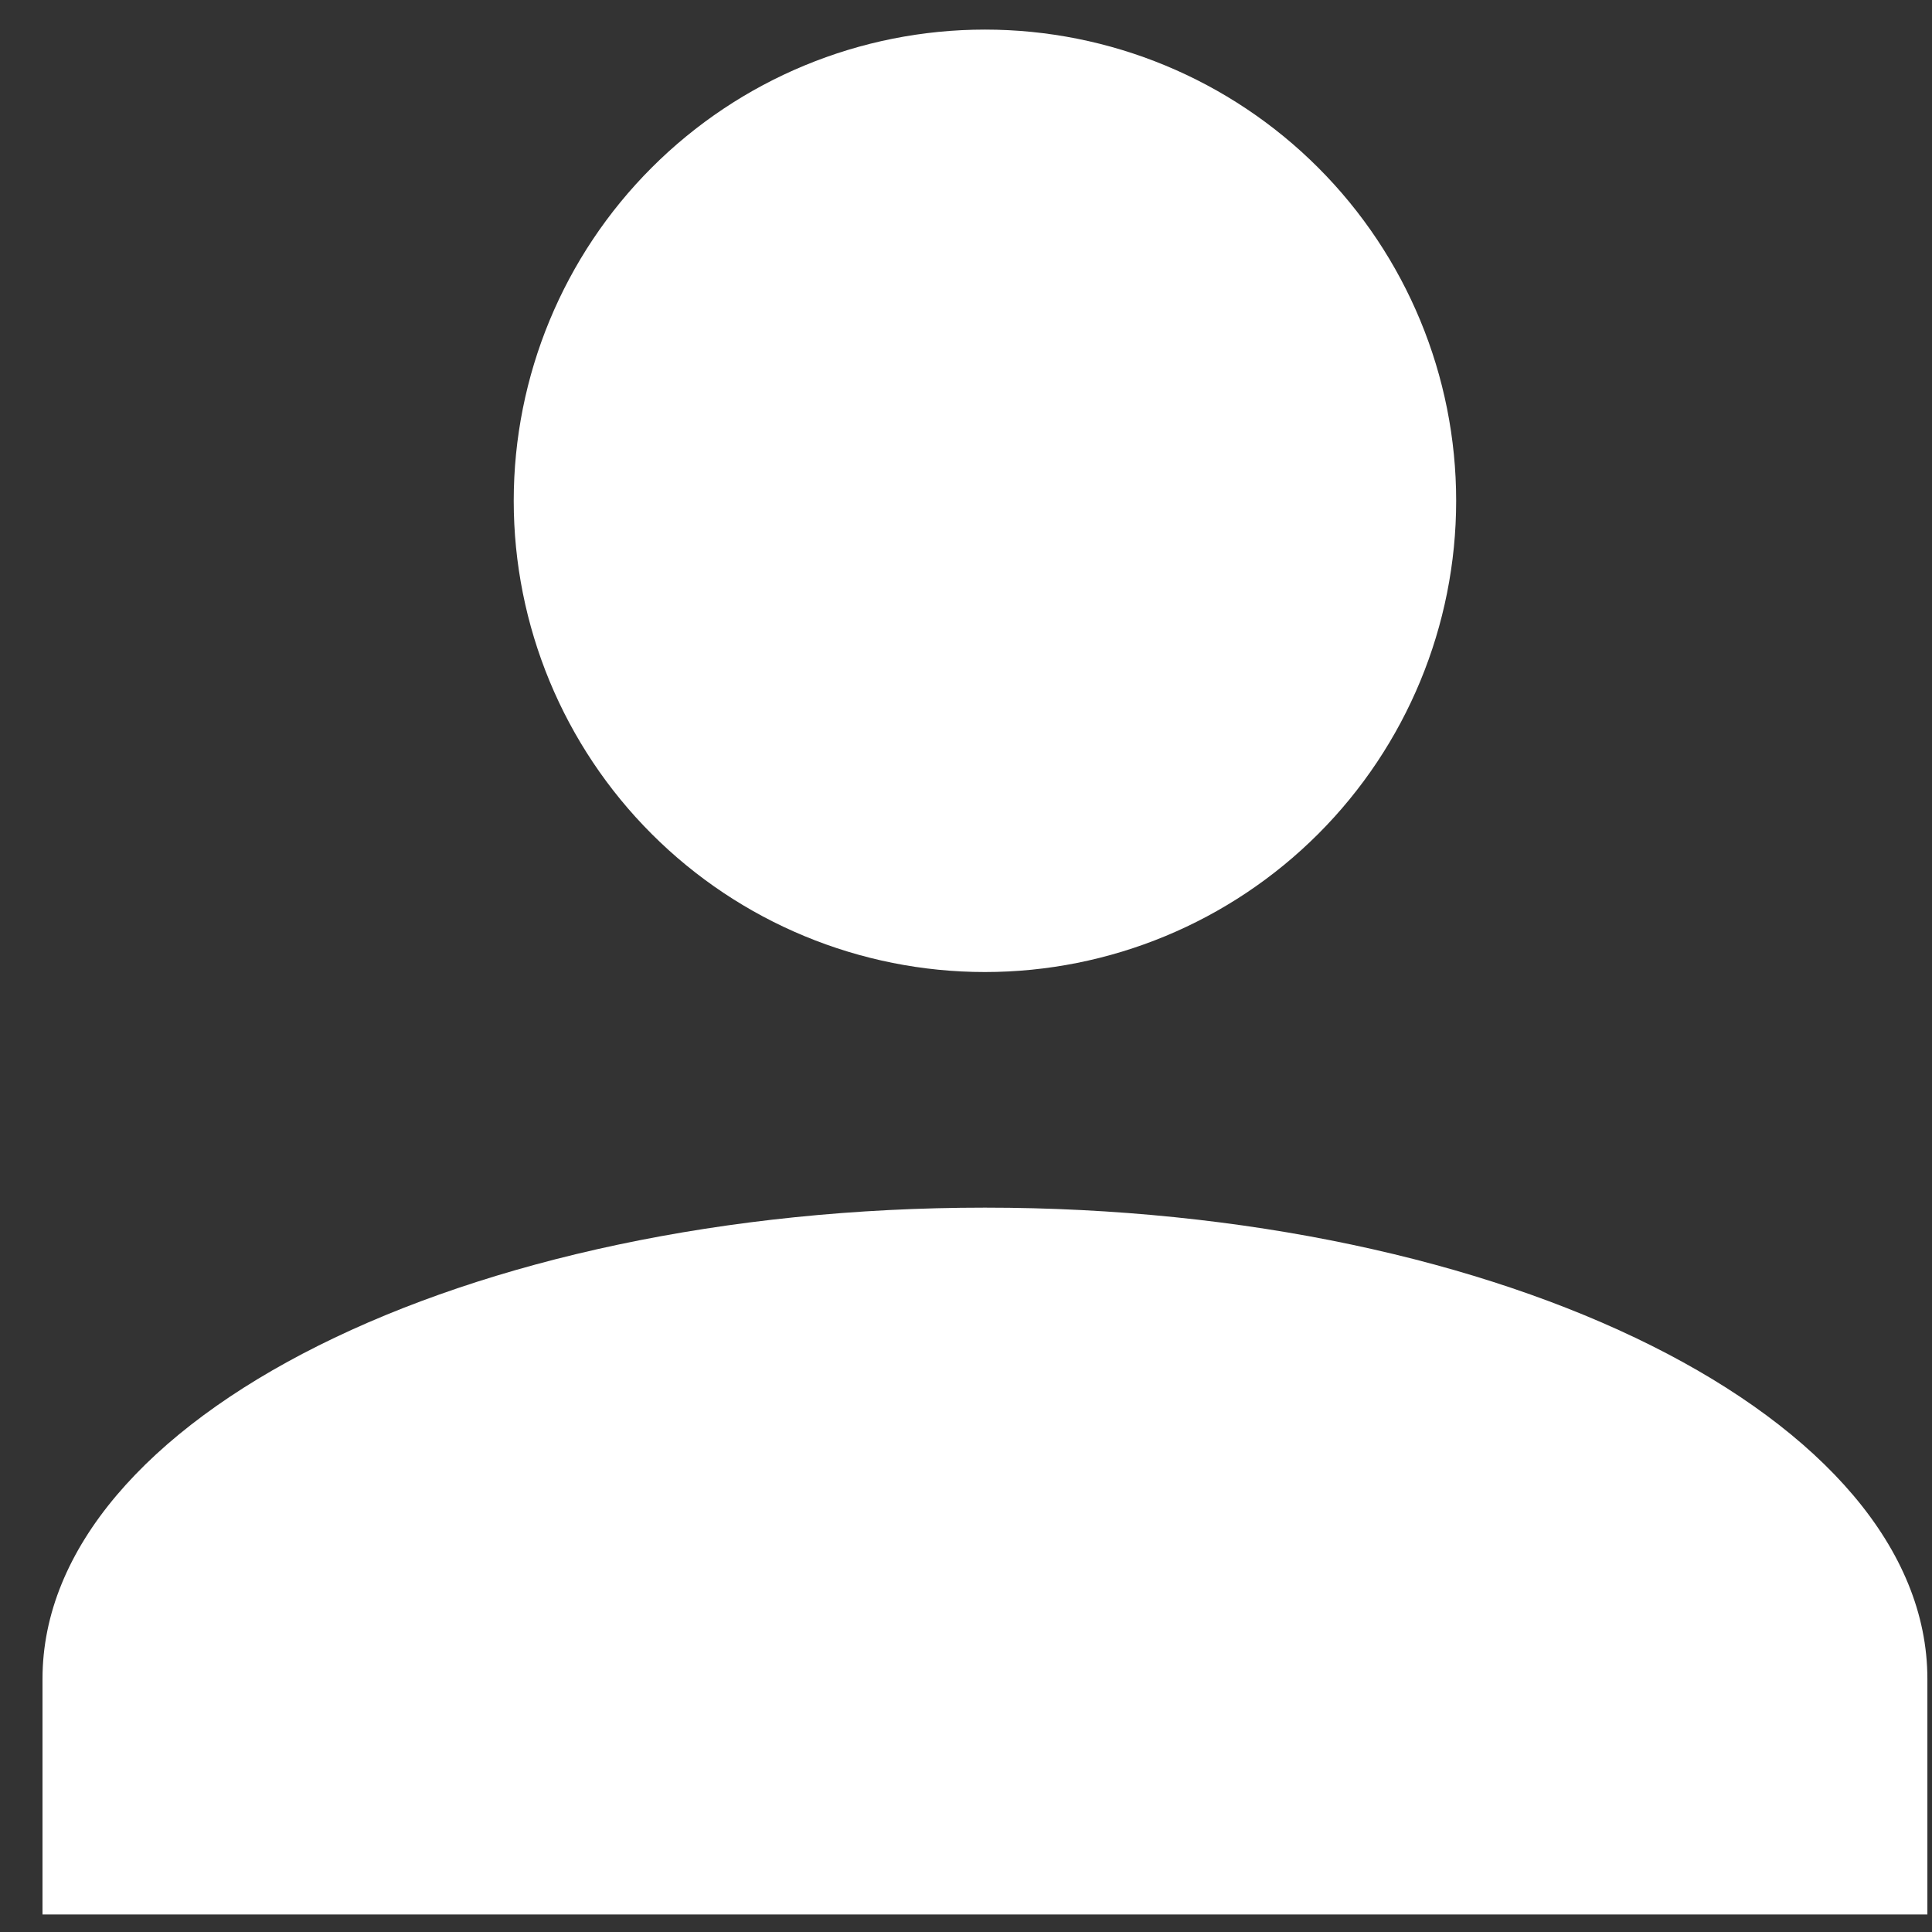 <svg width="41" height="41" viewBox="0 0 41 41" fill="none" xmlns="http://www.w3.org/2000/svg">
<rect x="0" y="0" width="41" height="41" fill="#333333" stroke="none"/>
<path d="M20.902 0.628C23.554 0.628 26.097 1.681 27.973 3.557C29.848 5.432 30.902 7.976 30.902 10.628C30.902 13.28 29.848 15.824 27.973 17.699C26.097 19.574 23.554 20.628 20.902 20.628C18.249 20.628 15.706 19.574 13.831 17.699C11.955 15.824 10.902 13.28 10.902 10.628C10.902 7.976 11.955 5.432 13.831 3.557C15.706 1.681 18.249 0.628 20.902 0.628ZM20.902 25.628C31.952 25.628 40.902 30.103 40.902 35.628V40.628H0.902V35.628C0.902 30.103 9.852 25.628 20.902 25.628Z" fill="white"/>
</svg>

